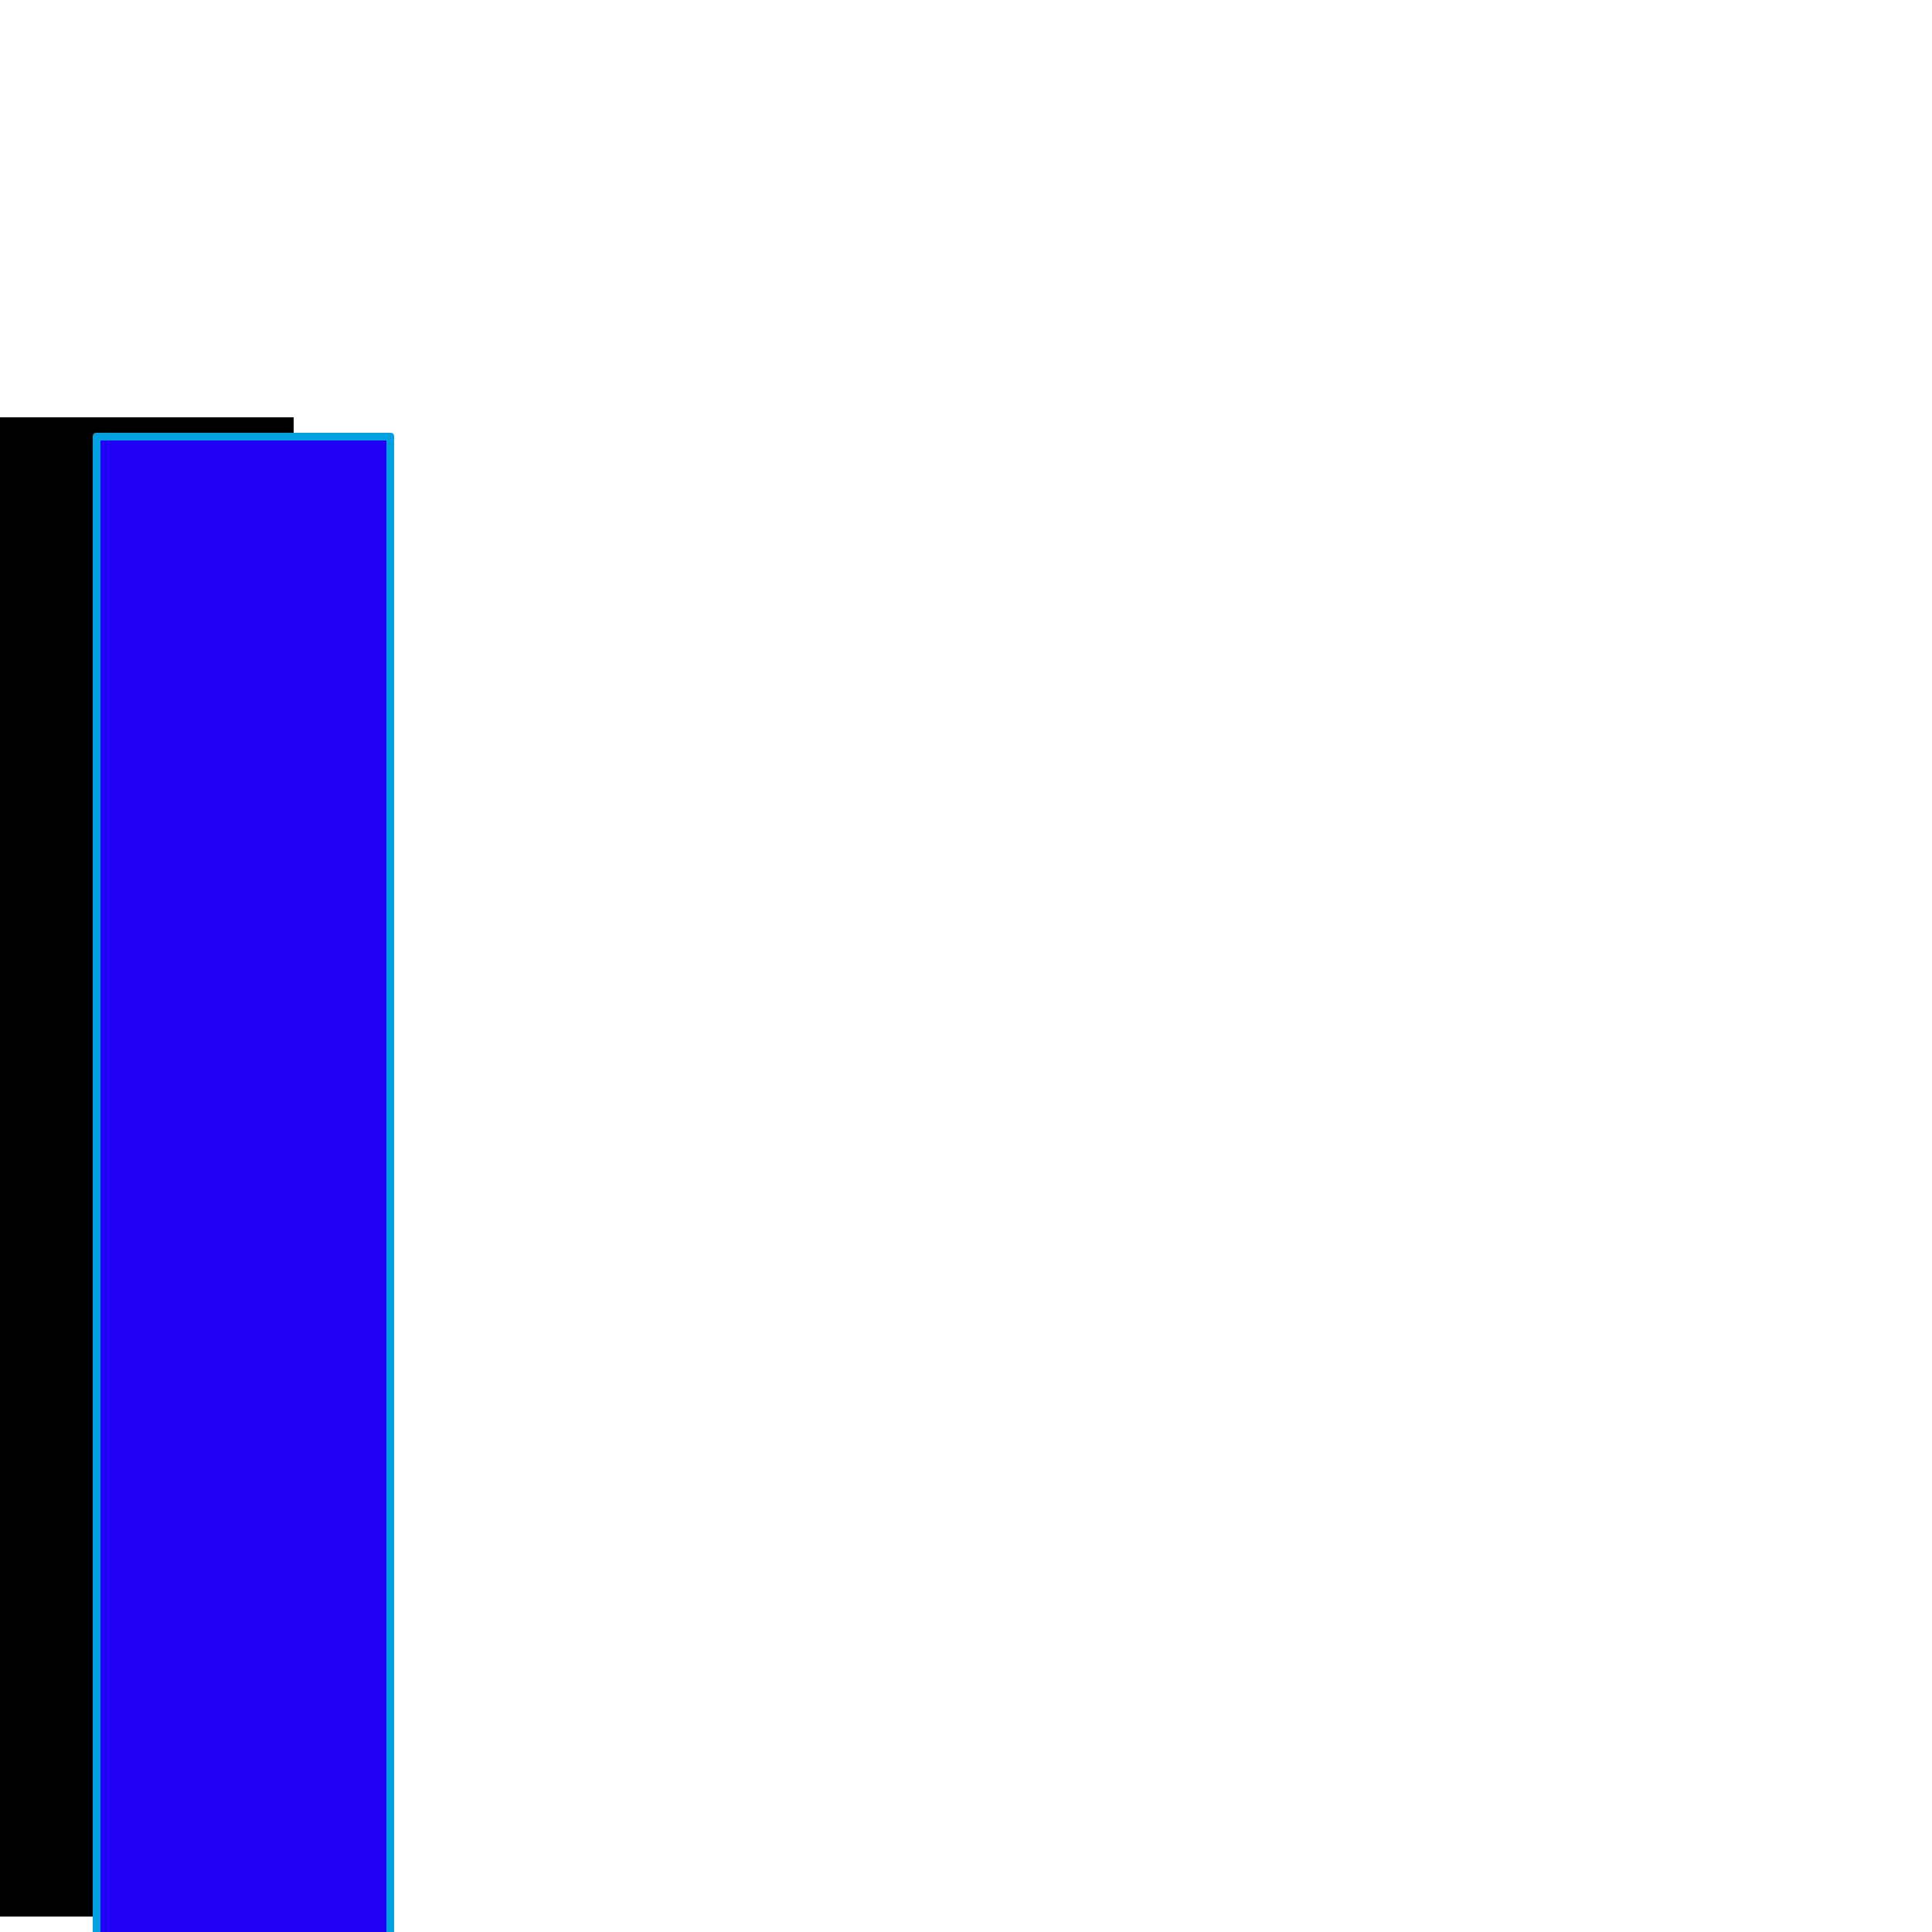 <svg xmlns="http://www.w3.org/2000/svg" viewBox="0 -1000 1000 1000">
	<path fill="#000000" d="M0 -784H152V-8H0Z"/>
	<path fill="#2200f5" d="M50 -774H202V2H50Z"/>
	<path fill="#00a0e1" d="M200 -772H52V0H200ZM50 -776H202Q204 -776 204 -774V2Q204 4 202 4H50Q48 4 48 2V-774Q48 -776 50 -776Z"/>
</svg>